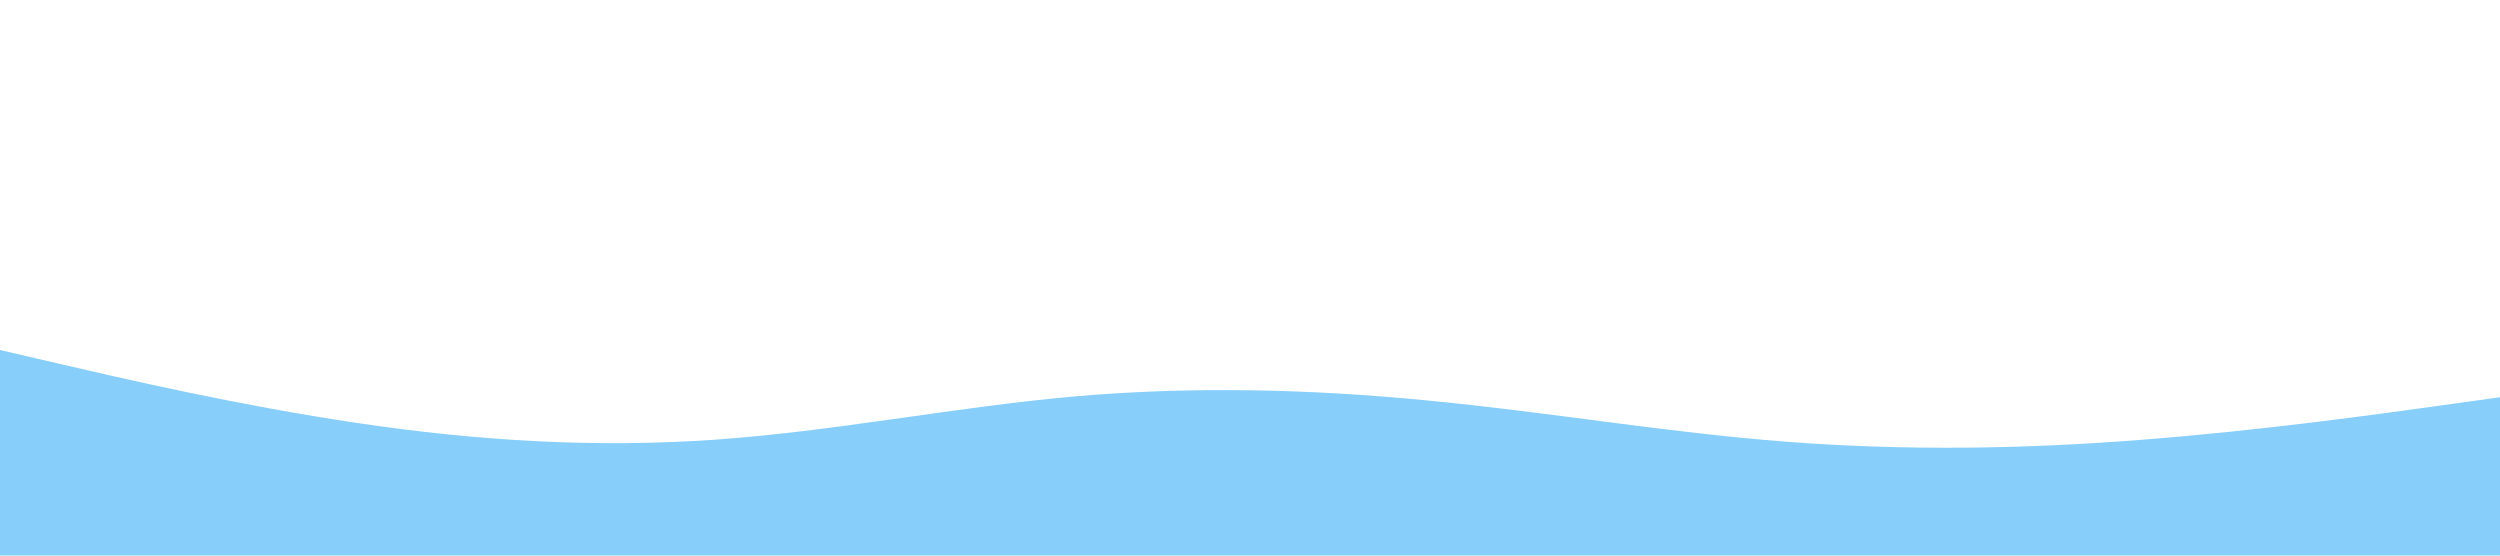 <svg id="visual" viewBox="0 0 900 200" width="900" height="200" xmlns="http://www.w3.org/2000/svg" xmlns:xlink="http://www.w3.org/1999/xlink" version="1.1"><path d="M0 126L21.5 131C43 136 86 146 128.8 152.3C171.7 158.7 214.3 161.3 257.2 158.3C300 155.3 343 146.7 385.8 142.8C428.7 139 471.3 140 514.2 144.2C557 148.3 600 155.7 642.8 159C685.7 162.3 728.3 161.7 771.2 158.3C814 155 857 149 878.5 146L900 143L900 201L878.5 201C857 201 814 201 771.2 201C728.3 201 685.7 201 642.8 201C600 201 557 201 514.2 201C471.3 201 428.7 201 385.8 201C343 201 300 201 257.2 201C214.3 201 171.7 201 128.8 201C86 201 43 201 21.5 201L0 201Z" fill="#87cefa" stroke-linecap="round" stroke-linejoin="miter"></path></svg>
